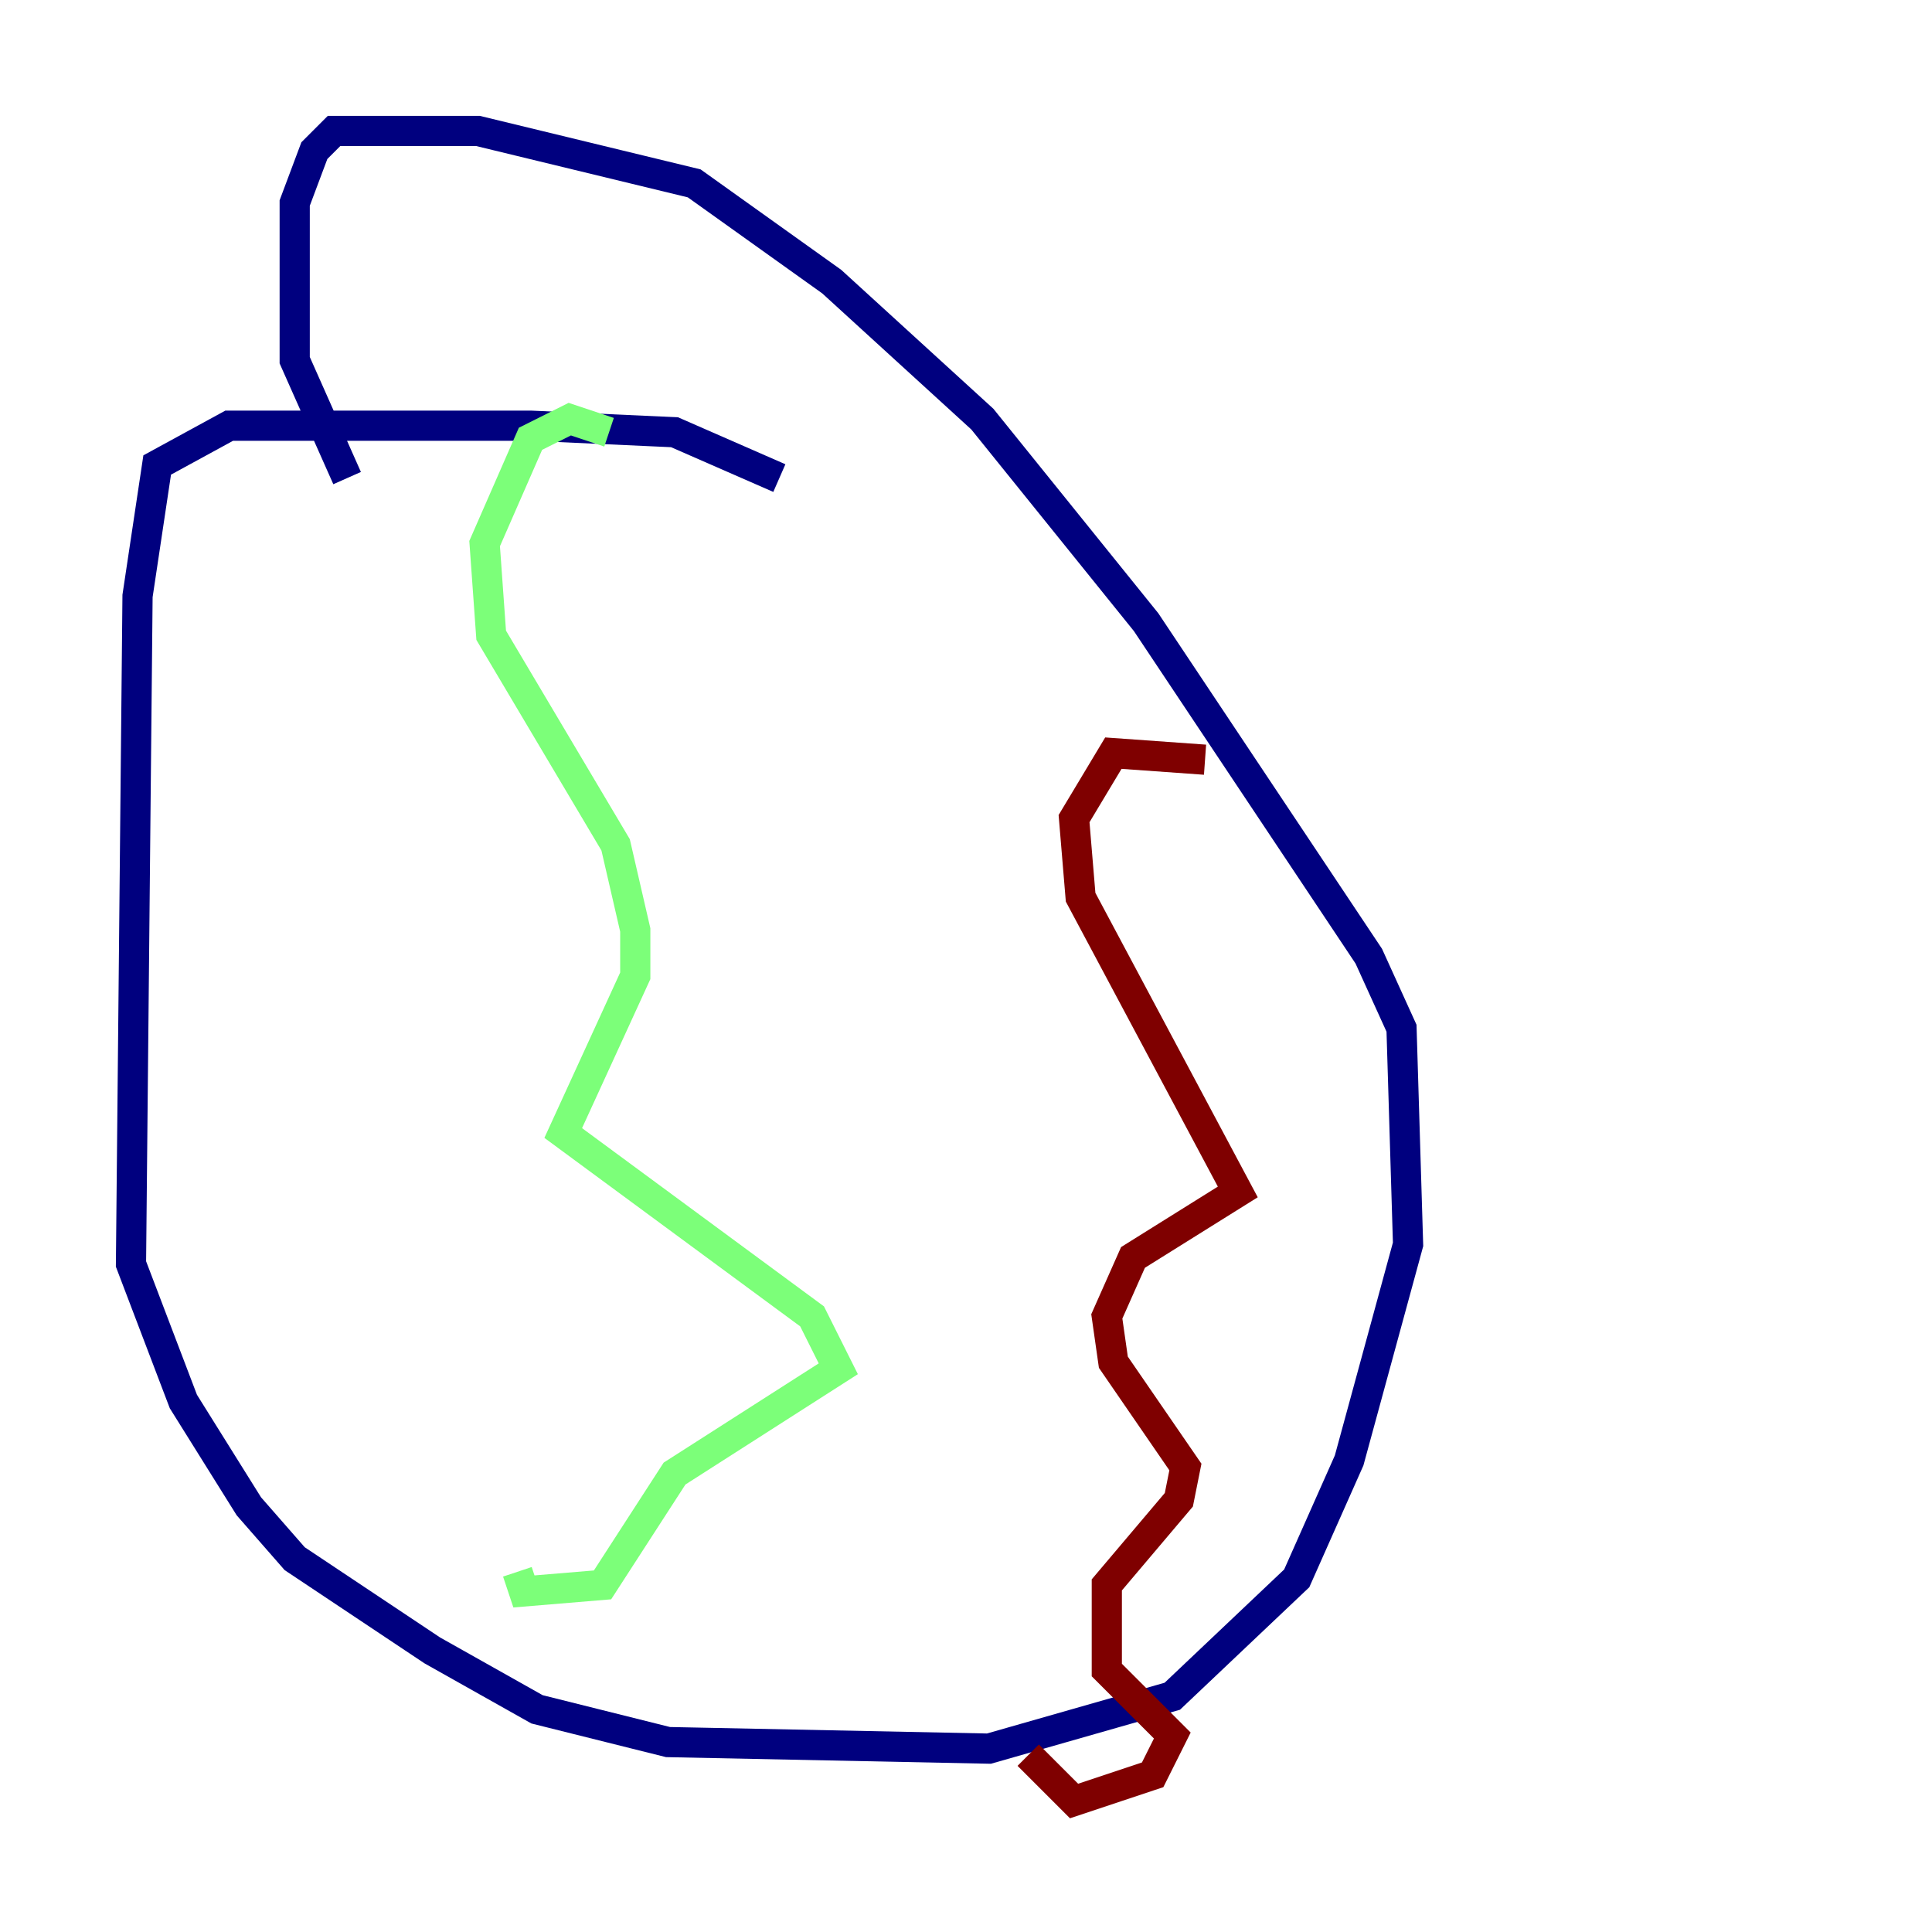 <?xml version="1.0" encoding="utf-8" ?>
<svg baseProfile="tiny" height="128" version="1.2" viewBox="0,0,128,128" width="128" xmlns="http://www.w3.org/2000/svg" xmlns:ev="http://www.w3.org/2001/xml-events" xmlns:xlink="http://www.w3.org/1999/xlink"><defs /><polyline fill="none" points="51.634,31.675 44.691,28.637 35.146,28.203 15.186,28.203 10.414,30.807 9.112,39.485 8.678,83.742 12.149,92.854 16.488,99.797 19.525,103.268 28.637,109.342 35.58,113.248 44.258,115.417 65.519,115.851 77.668,112.38 85.912,104.57 89.383,96.759 93.288,82.441 92.854,68.122 90.685,63.349 75.932,41.22 65.085,27.77 55.105,18.658 45.993,12.149 31.675,8.678 22.129,8.678 20.827,9.98 19.525,13.451 19.525,23.864 22.997,31.675" stroke="#00007f" stroke-width="2" /><polyline fill="none" points="40.352,28.637 37.749,27.77 35.146,29.071 32.108,36.014 32.542,42.088 40.786,55.973 42.088,61.614 42.088,64.651 37.315,75.064 53.803,87.214 55.539,90.685 44.691,97.627 39.919,105.003 34.712,105.437 34.278,104.136" stroke="#7cff79" stroke-width="2" /><polyline fill="none" points="79.837,50.332 73.763,49.898 71.159,54.237 71.593,59.444 82.007,78.969 75.064,83.308 73.329,87.214 73.763,90.251 78.536,97.193 78.102,99.363 73.329,105.003 73.329,110.644 77.668,114.983 76.366,117.586 71.159,119.322 68.122,116.285" stroke="#7f0000" stroke-width="2" /></svg>